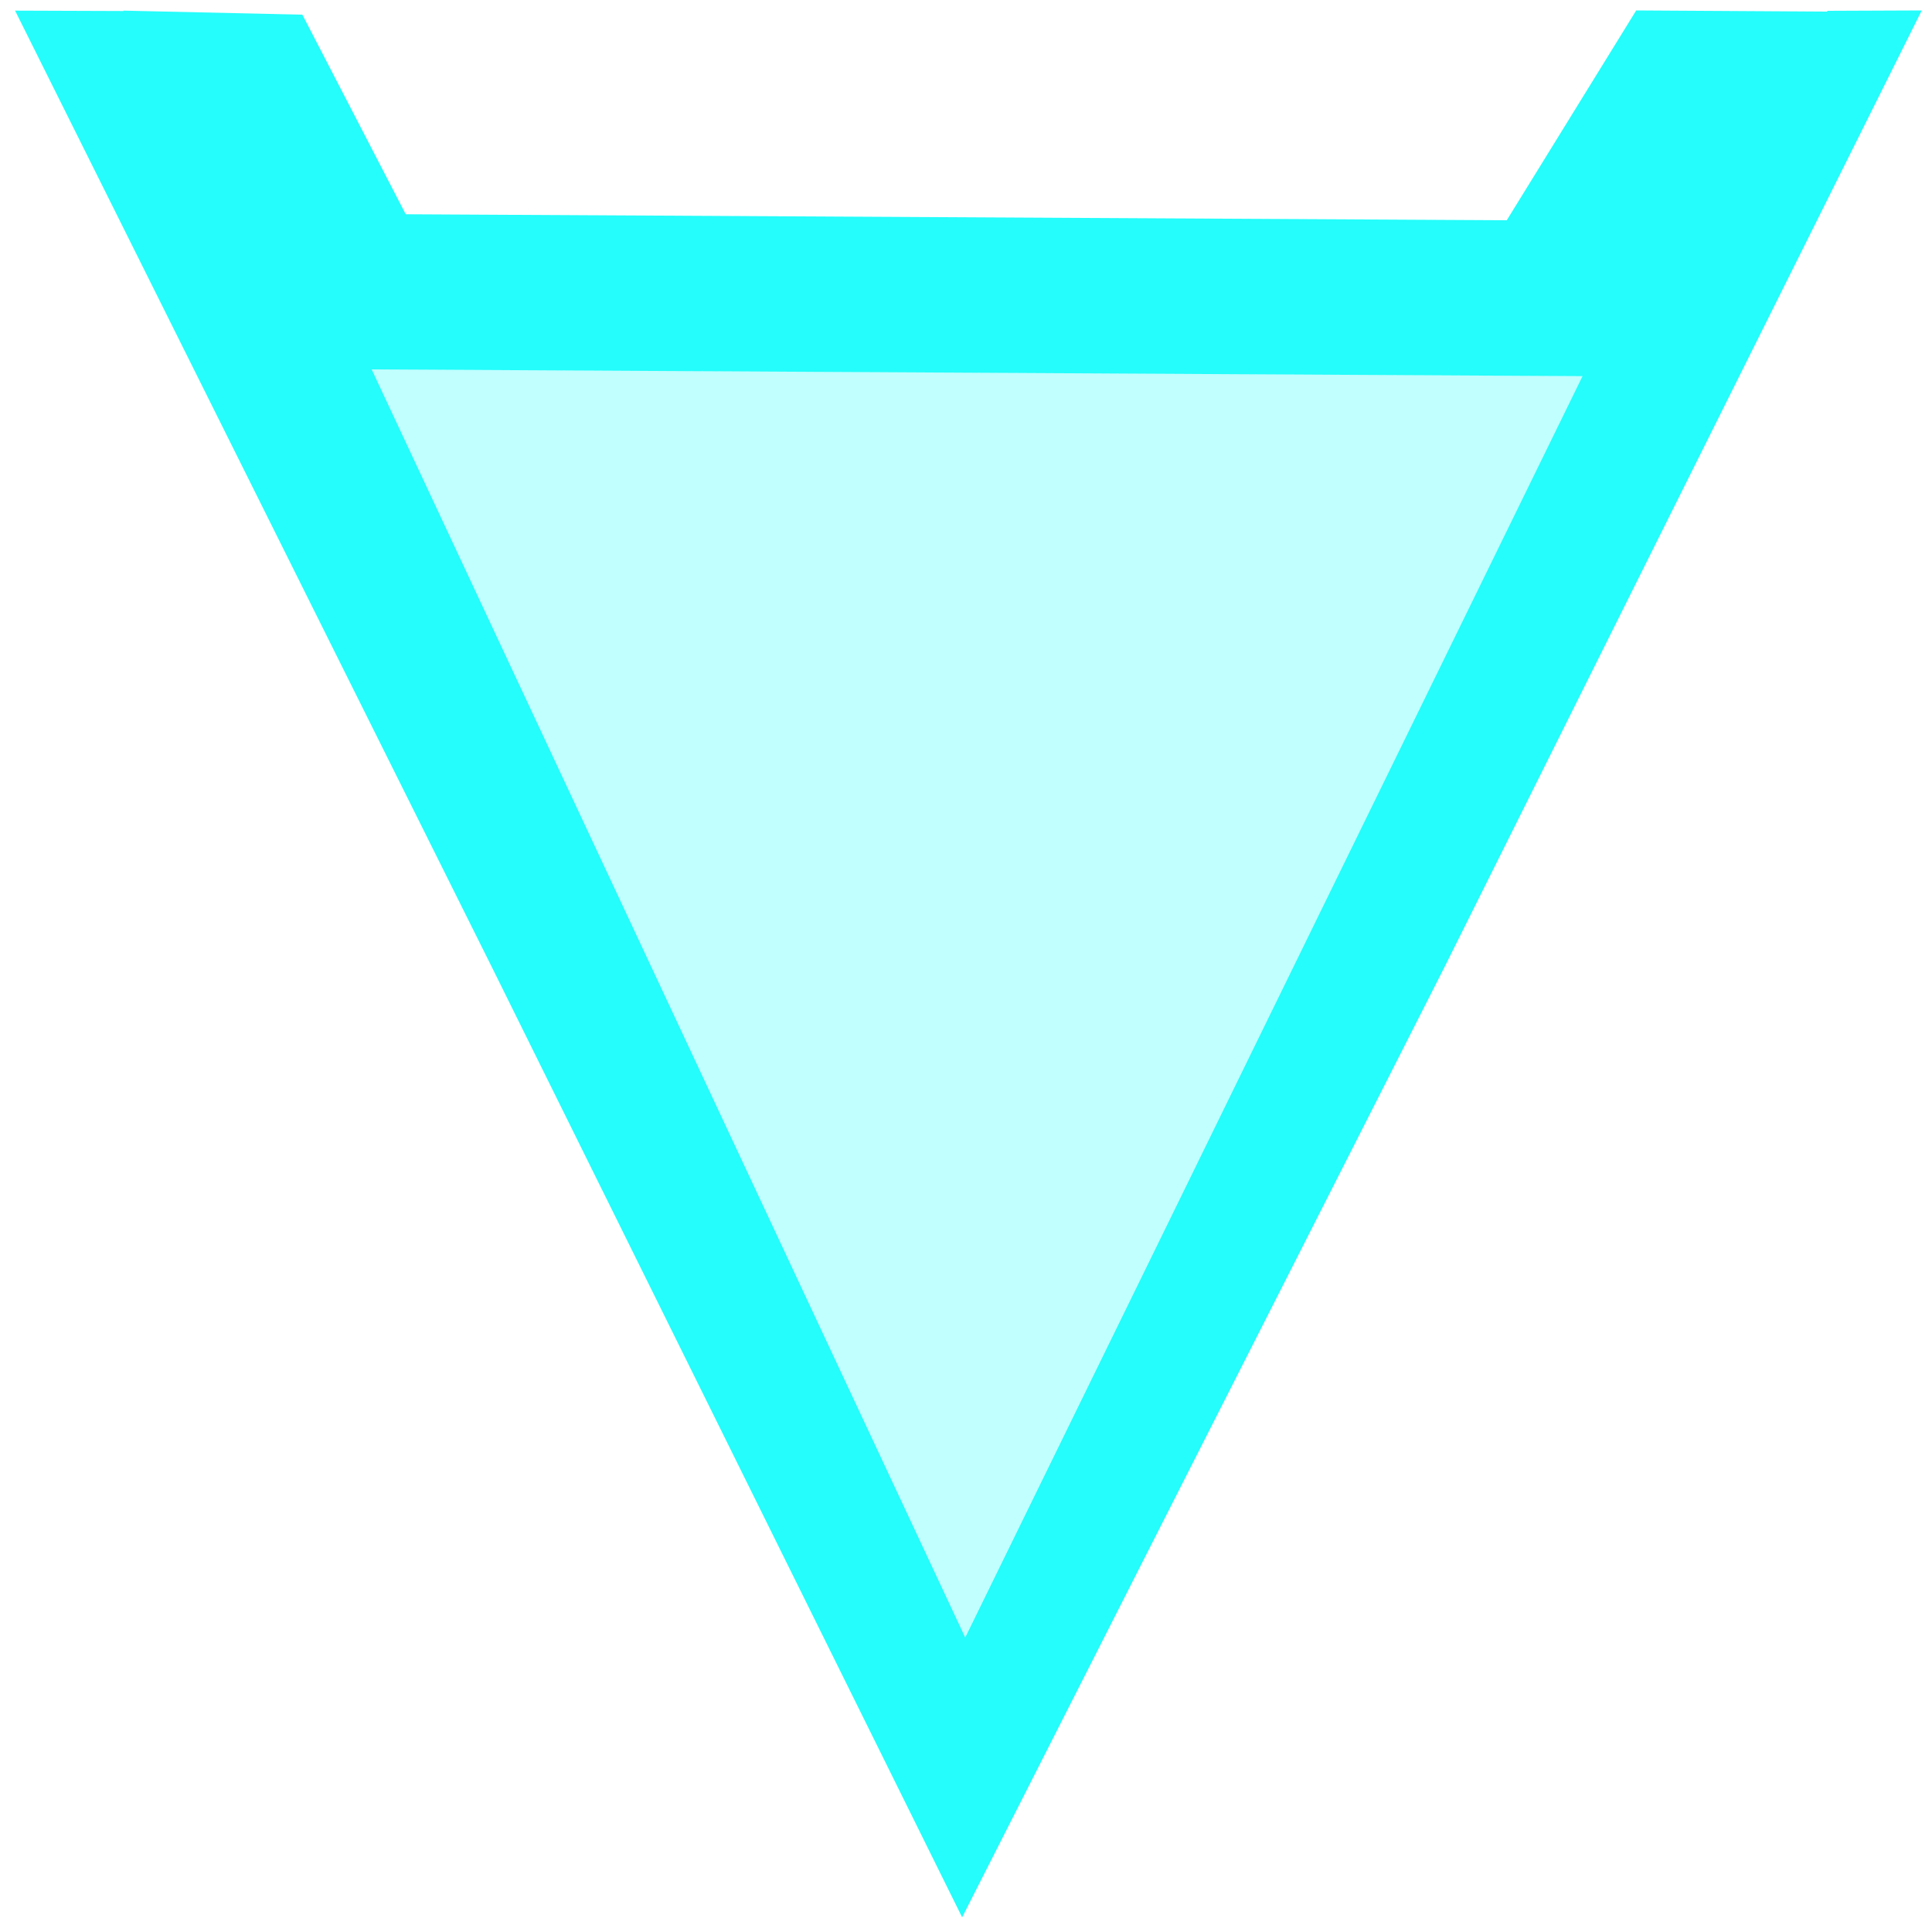 <svg xmlns="http://www.w3.org/2000/svg" xmlns:svg="http://www.w3.org/2000/svg" id="svg8" width="10" height="10" version="1.1" viewBox="0 0 10 10"><g id="layer25" transform="translate(0,-12)"><path style="fill:#24fdfb;fill-opacity:.282;stroke-width:1.263px" id="path2" d="m 4.996,20.473 -3.072,-6.562 6.268,0.035 z"/><path style="fill:#24fdfb;stroke-width:1.263px" id="path1" d="M 4.98,21.924 2.545,17.004 0.078,12.055 l 0.561,0.002 v -0.002 l 0.926,0.021 0.535,1.033 5.699,0.031 0.67,-1.086 0.988,0.006 0.002,-0.004 0.488,-0.002 -2.469,4.949 z M 4.996,20.475 8.191,13.947 1.924,13.912 Z"/></g></svg>